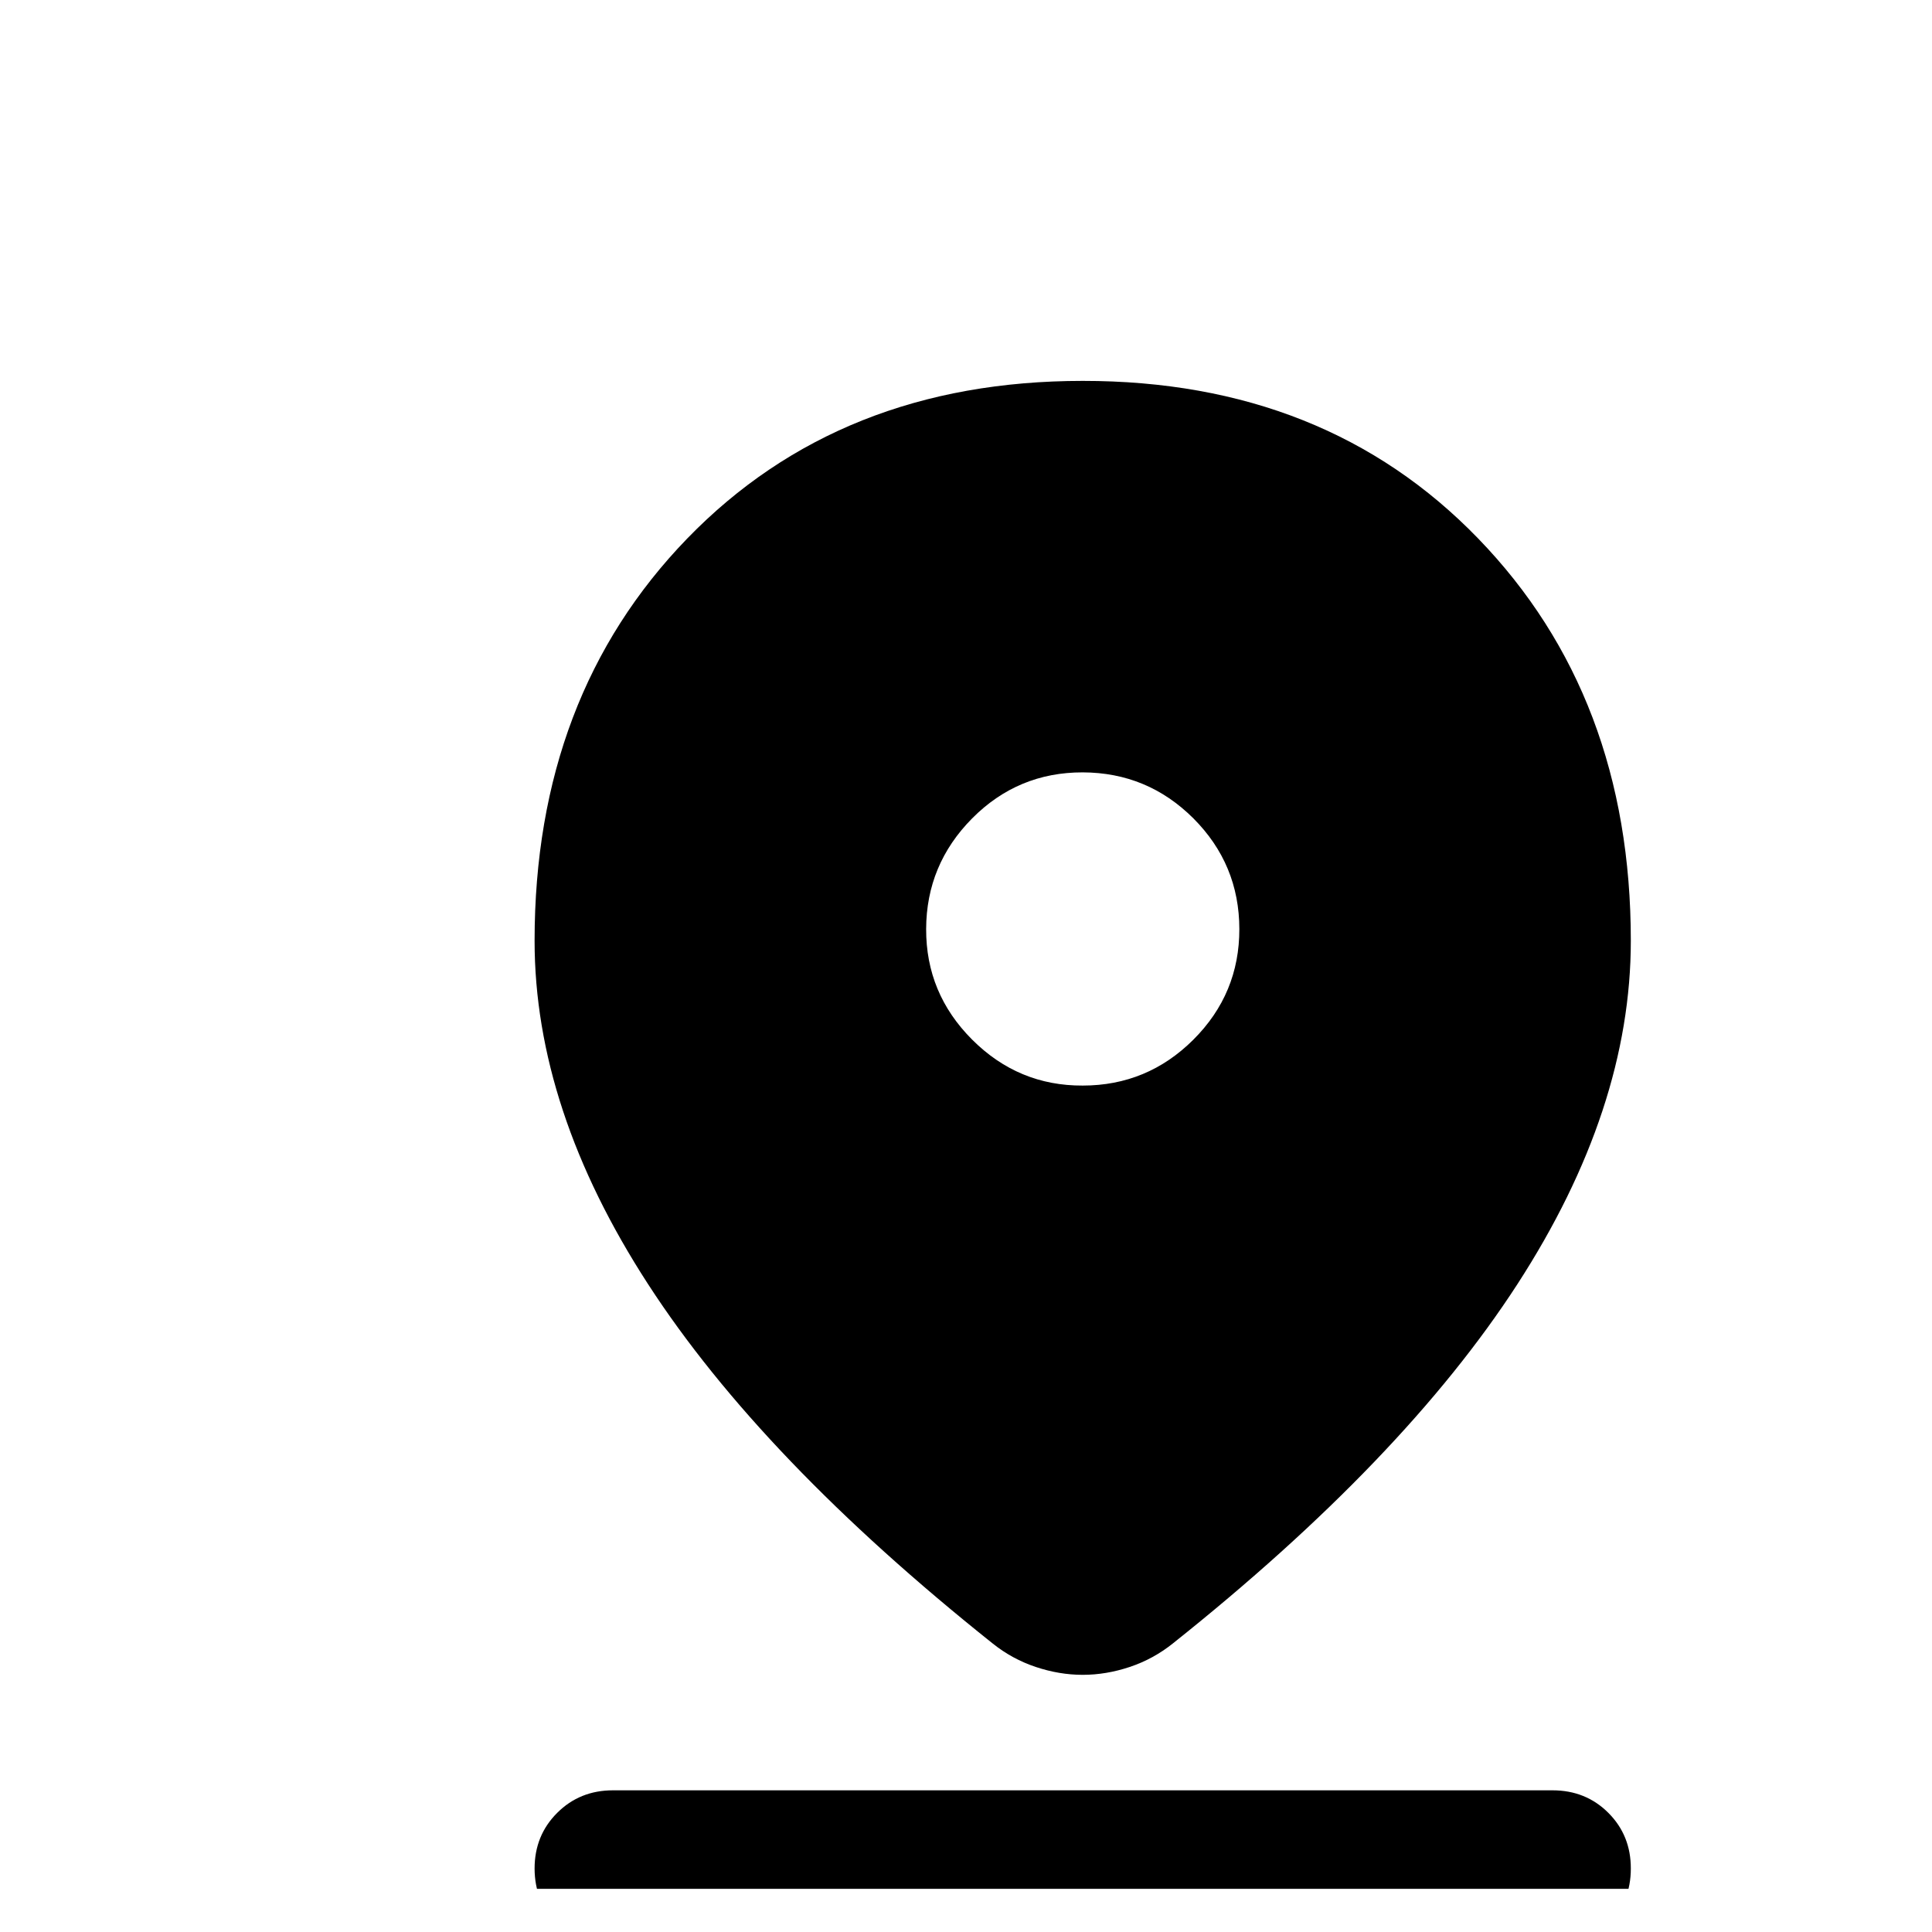 <svg width="27" height="27" viewBox="0 0 27 27" fill="none" xmlns="http://www.w3.org/2000/svg">
<g clip-path="url(#clip0_1120_41)">
<path d="M15.131 23.406C14.912 23.406 14.694 23.369 14.475 23.296C14.256 23.223 14.055 23.114 13.873 22.968C11.721 21.253 10.116 19.58 9.058 17.948C8 16.317 7.471 14.716 7.471 13.147C7.471 10.867 8.183 8.993 9.605 7.525C11.028 6.058 12.87 5.323 15.131 5.323C17.393 5.322 19.235 6.056 20.657 7.525C22.08 8.995 22.791 10.868 22.791 13.147C22.791 14.715 22.262 16.316 21.205 17.948C20.147 19.581 18.542 21.254 16.39 22.968C16.207 23.114 16.007 23.223 15.788 23.296C15.569 23.369 15.35 23.406 15.131 23.406ZM15.131 15.171C15.733 15.171 16.249 14.957 16.678 14.529C17.107 14.101 17.321 13.585 17.32 12.983C17.319 12.38 17.105 11.865 16.678 11.437C16.25 11.01 15.735 10.796 15.131 10.794C14.528 10.793 14.013 11.007 13.586 11.437C13.159 11.868 12.945 12.383 12.943 12.983C12.941 13.582 13.155 14.098 13.586 14.529C14.017 14.96 14.533 15.174 15.131 15.171ZM8.566 27.208C8.256 27.208 7.996 27.103 7.787 26.893C7.577 26.683 7.472 26.423 7.471 26.114C7.471 25.805 7.576 25.545 7.787 25.335C7.997 25.125 8.257 25.02 8.566 25.02H21.697C22.007 25.02 22.267 25.125 22.477 25.335C22.687 25.545 22.792 25.805 22.791 26.114C22.791 26.423 22.686 26.683 22.476 26.894C22.267 27.105 22.007 27.21 21.697 27.208H8.566Z" fill="black"/>
</g>
<defs>
<clipPath id="clip0_1120_41">
<rect width="26.263" height="26.263" fill="white" transform="translate(0 0.134)"/>
</clipPath>
</defs>
</svg>
